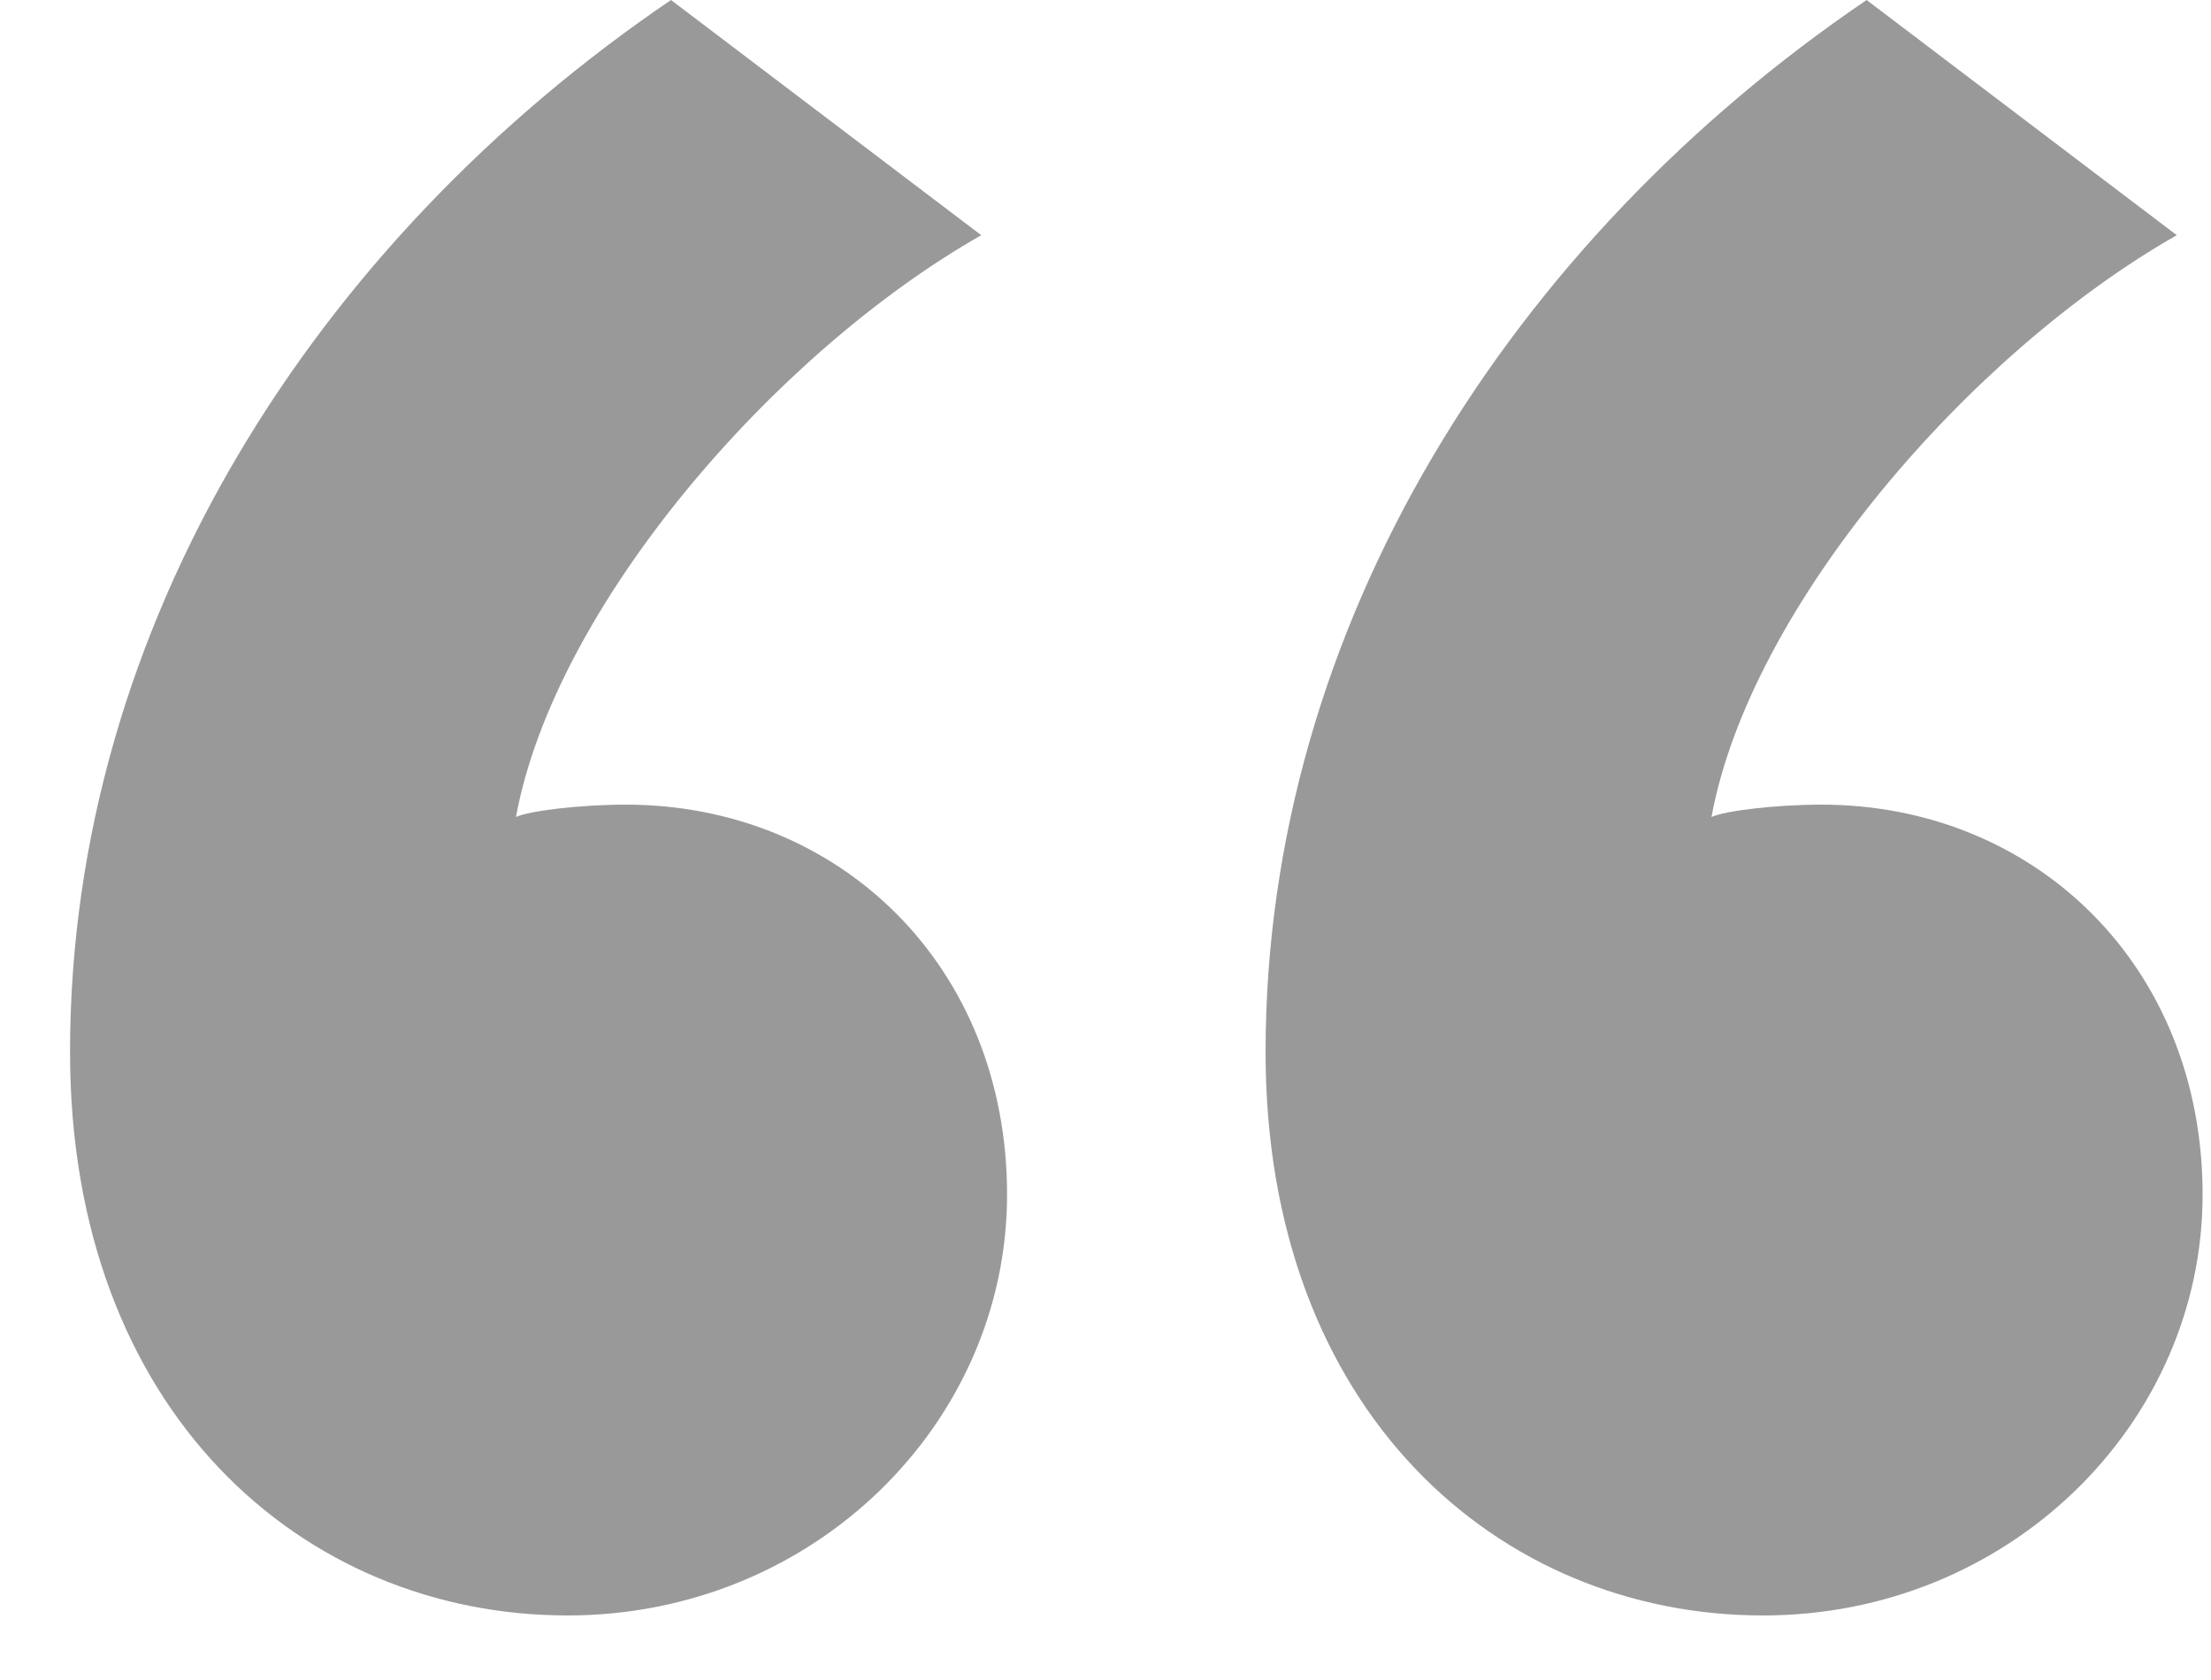 <?xml version="1.0" encoding="UTF-8" standalone="no"?>
<svg width="25px" height="19px" viewBox="0 0 25 19" version="1.1" xmlns="http://www.w3.org/2000/svg" xmlns:xlink="http://www.w3.org/1999/xlink" xmlns:sketch="http://www.bohemiancoding.com/sketch/ns">
    <!-- Generator: Sketch 3.0.4 (8054) - http://www.bohemiancoding.com/sketch -->
    <title>“</title>
    <desc>Created with Sketch.</desc>
    <defs></defs>
    <g id="Page-1" stroke="none" stroke-width="1" fill="none" fill-rule="evenodd" sketch:type="MSPage">
        <g id="Desktop-HD" sketch:type="MSArtboardGroup" transform="translate(-668, -2658)" fill="#999999">
            <g id="header-+-jumbo-+-page-top" sketch:type="MSLayerGroup">
                <g id="page-top" transform="translate(0, 600)" sketch:type="MSShapeGroup">
                    <g id="Group-+-Rectangle-13-+-Get-started-now!-+-In-ac-luctus-augue.--+-Rectangle-9-+-Get-started-now-2-+-Rectangle-16-+-Oval-1-+-Oval-2-+-Oval-3-+-–-Corey-Lloyd-+-Duis-convallis-ex-ti-+-“" transform="translate(0, 1958)">
                        <g id="testimonials">
                            <g id="testimonials_pagination-+-testimonials_testimonial" transform="translate(333, 100)">
                                <g id="testimonials_testimonial">
                                    <path d="M335.792,11.9 C335.792,15.96 338.422,18.27 341.418,18.27 C344.195,18.27 346.387,16.1 346.387,13.51 C346.387,10.92 344.487,9.1 342.076,9.1 C341.564,9.1 340.98,9.17 340.834,9.24 C341.272,6.86 343.756,3.99 346.095,2.66 L342.587,0 C338.568,2.73 335.792,7.07 335.792,11.9 L335.792,11.9 Z M349.31,11.9 C349.31,15.96 351.941,18.27 354.936,18.27 C357.713,18.27 359.905,16.1 359.905,13.51 C359.905,10.92 358.006,9.1 355.594,9.1 C355.083,9.1 354.498,9.17 354.352,9.24 C354.79,6.86 357.275,3.99 359.613,2.66 L356.106,0 C352.087,2.73 349.31,7.07 349.31,11.9 L349.31,11.9 Z" id="“"></path>
                                </g>
                            </g>
                        </g>
                    </g>
                </g>
            </g>
        </g>
    </g>
</svg>